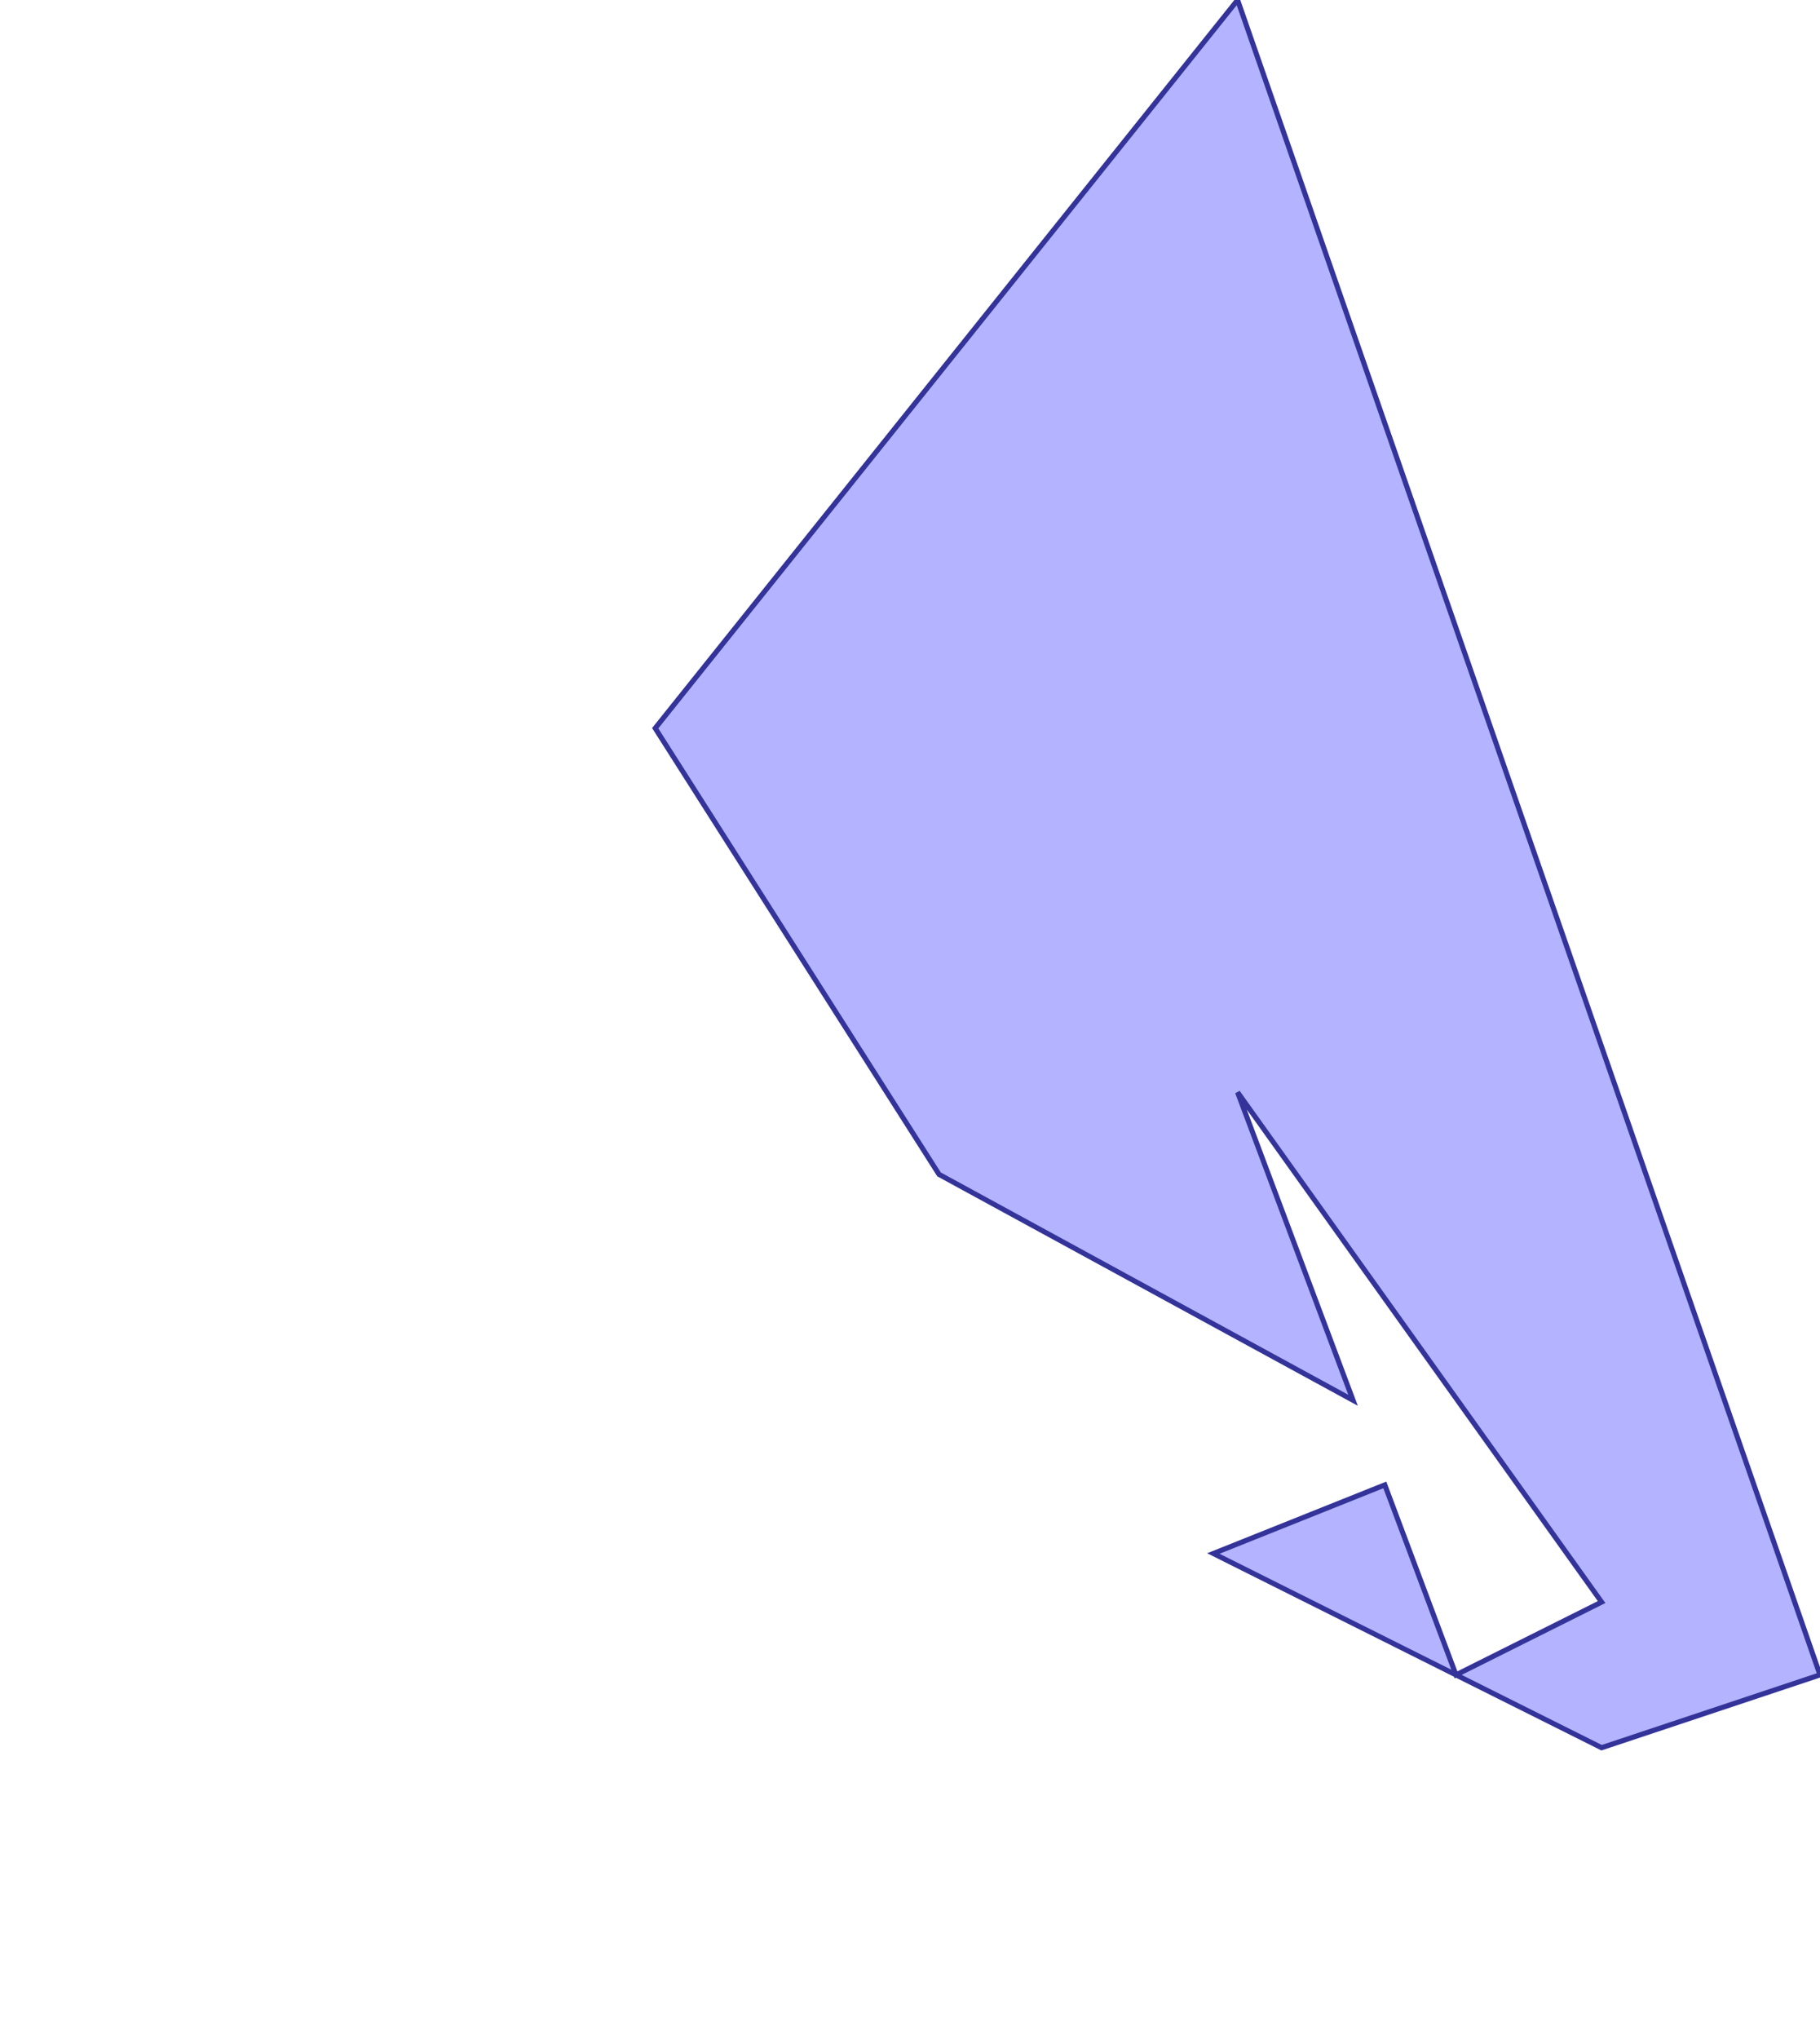 <?xml version="1.0" standalone="no"?>
<!DOCTYPE svg PUBLIC "-//W3C//DTD SVG 1.1//EN"
"http://www.w3.org/Graphics/SVG/1.1/DTD/svg11.dtd">
<svg  version="1.1" xmlns="http://www.w3.org/2000/svg" xmlns:xlink="http://www.w3.org/1999/xlink" viewBox="0 0 25 28">
<g title="A + B (CGAL Real)" fill-rule="evenodd">
<path d="M 9.0,10.0 L 17,0 L 25.0,23.0 L 22.0,24.0 L 20.0,23.0 L 16.667,21.333 L 19.022,20.391 L 20.0,23.0 L 22.0,22.0 L 17,15.0 L 18.586,19.229 L 12.899,16.127 L 9.0,10.0 z" style="fill-opacity:0.3;fill:rgb(0,0,255);stroke:rgb(51,51,153);stroke-width:0.07" />
</g></svg>
